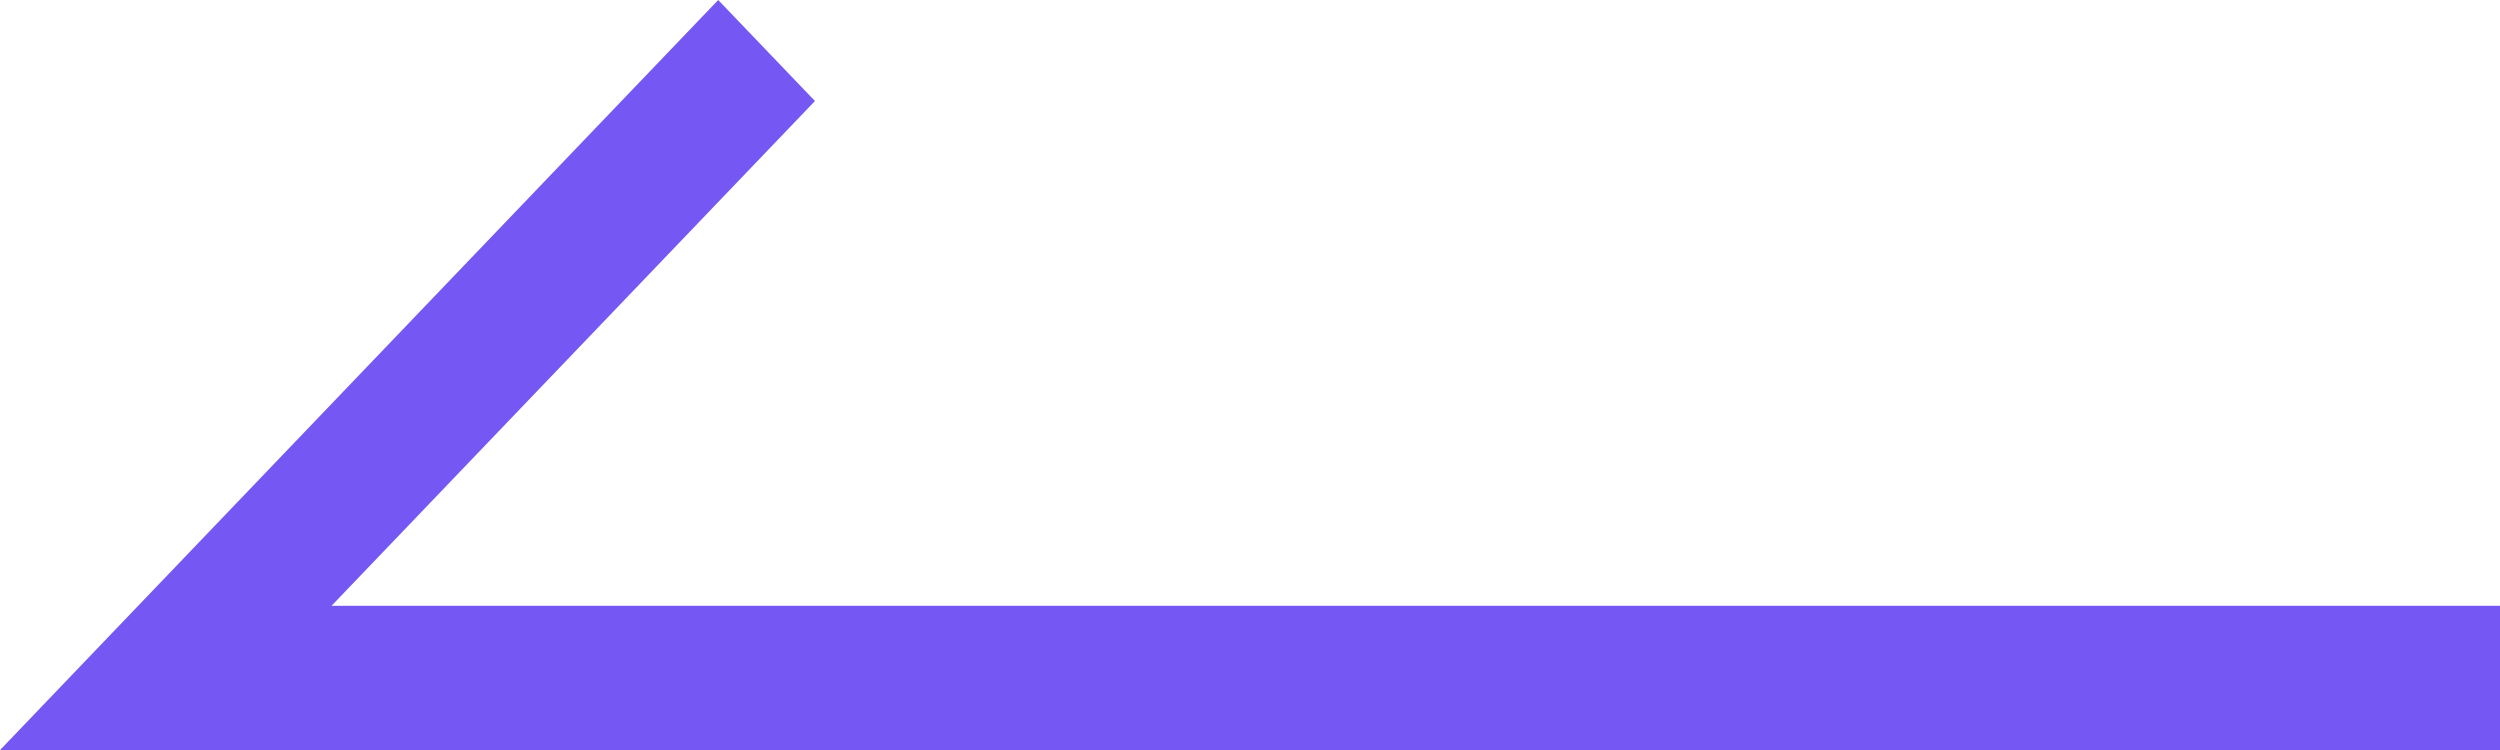 <?xml version="1.0" standalone="no"?><!DOCTYPE svg PUBLIC "-//W3C//DTD SVG 1.1//EN" "http://www.w3.org/Graphics/SVG/1.1/DTD/svg11.dtd"><svg t="1663066051849" class="icon" viewBox="0 0 3413 1024" version="1.1" xmlns="http://www.w3.org/2000/svg" p-id="2333" xmlns:xlink="http://www.w3.org/1999/xlink" width="213.312" height="64"><path d="M188.587 827.051L980.48 0l132.096 137.899-659.968 689.152H3413.333V1024H0l188.587-196.949z" fill="#7558f4" p-id="2334"></path></svg>